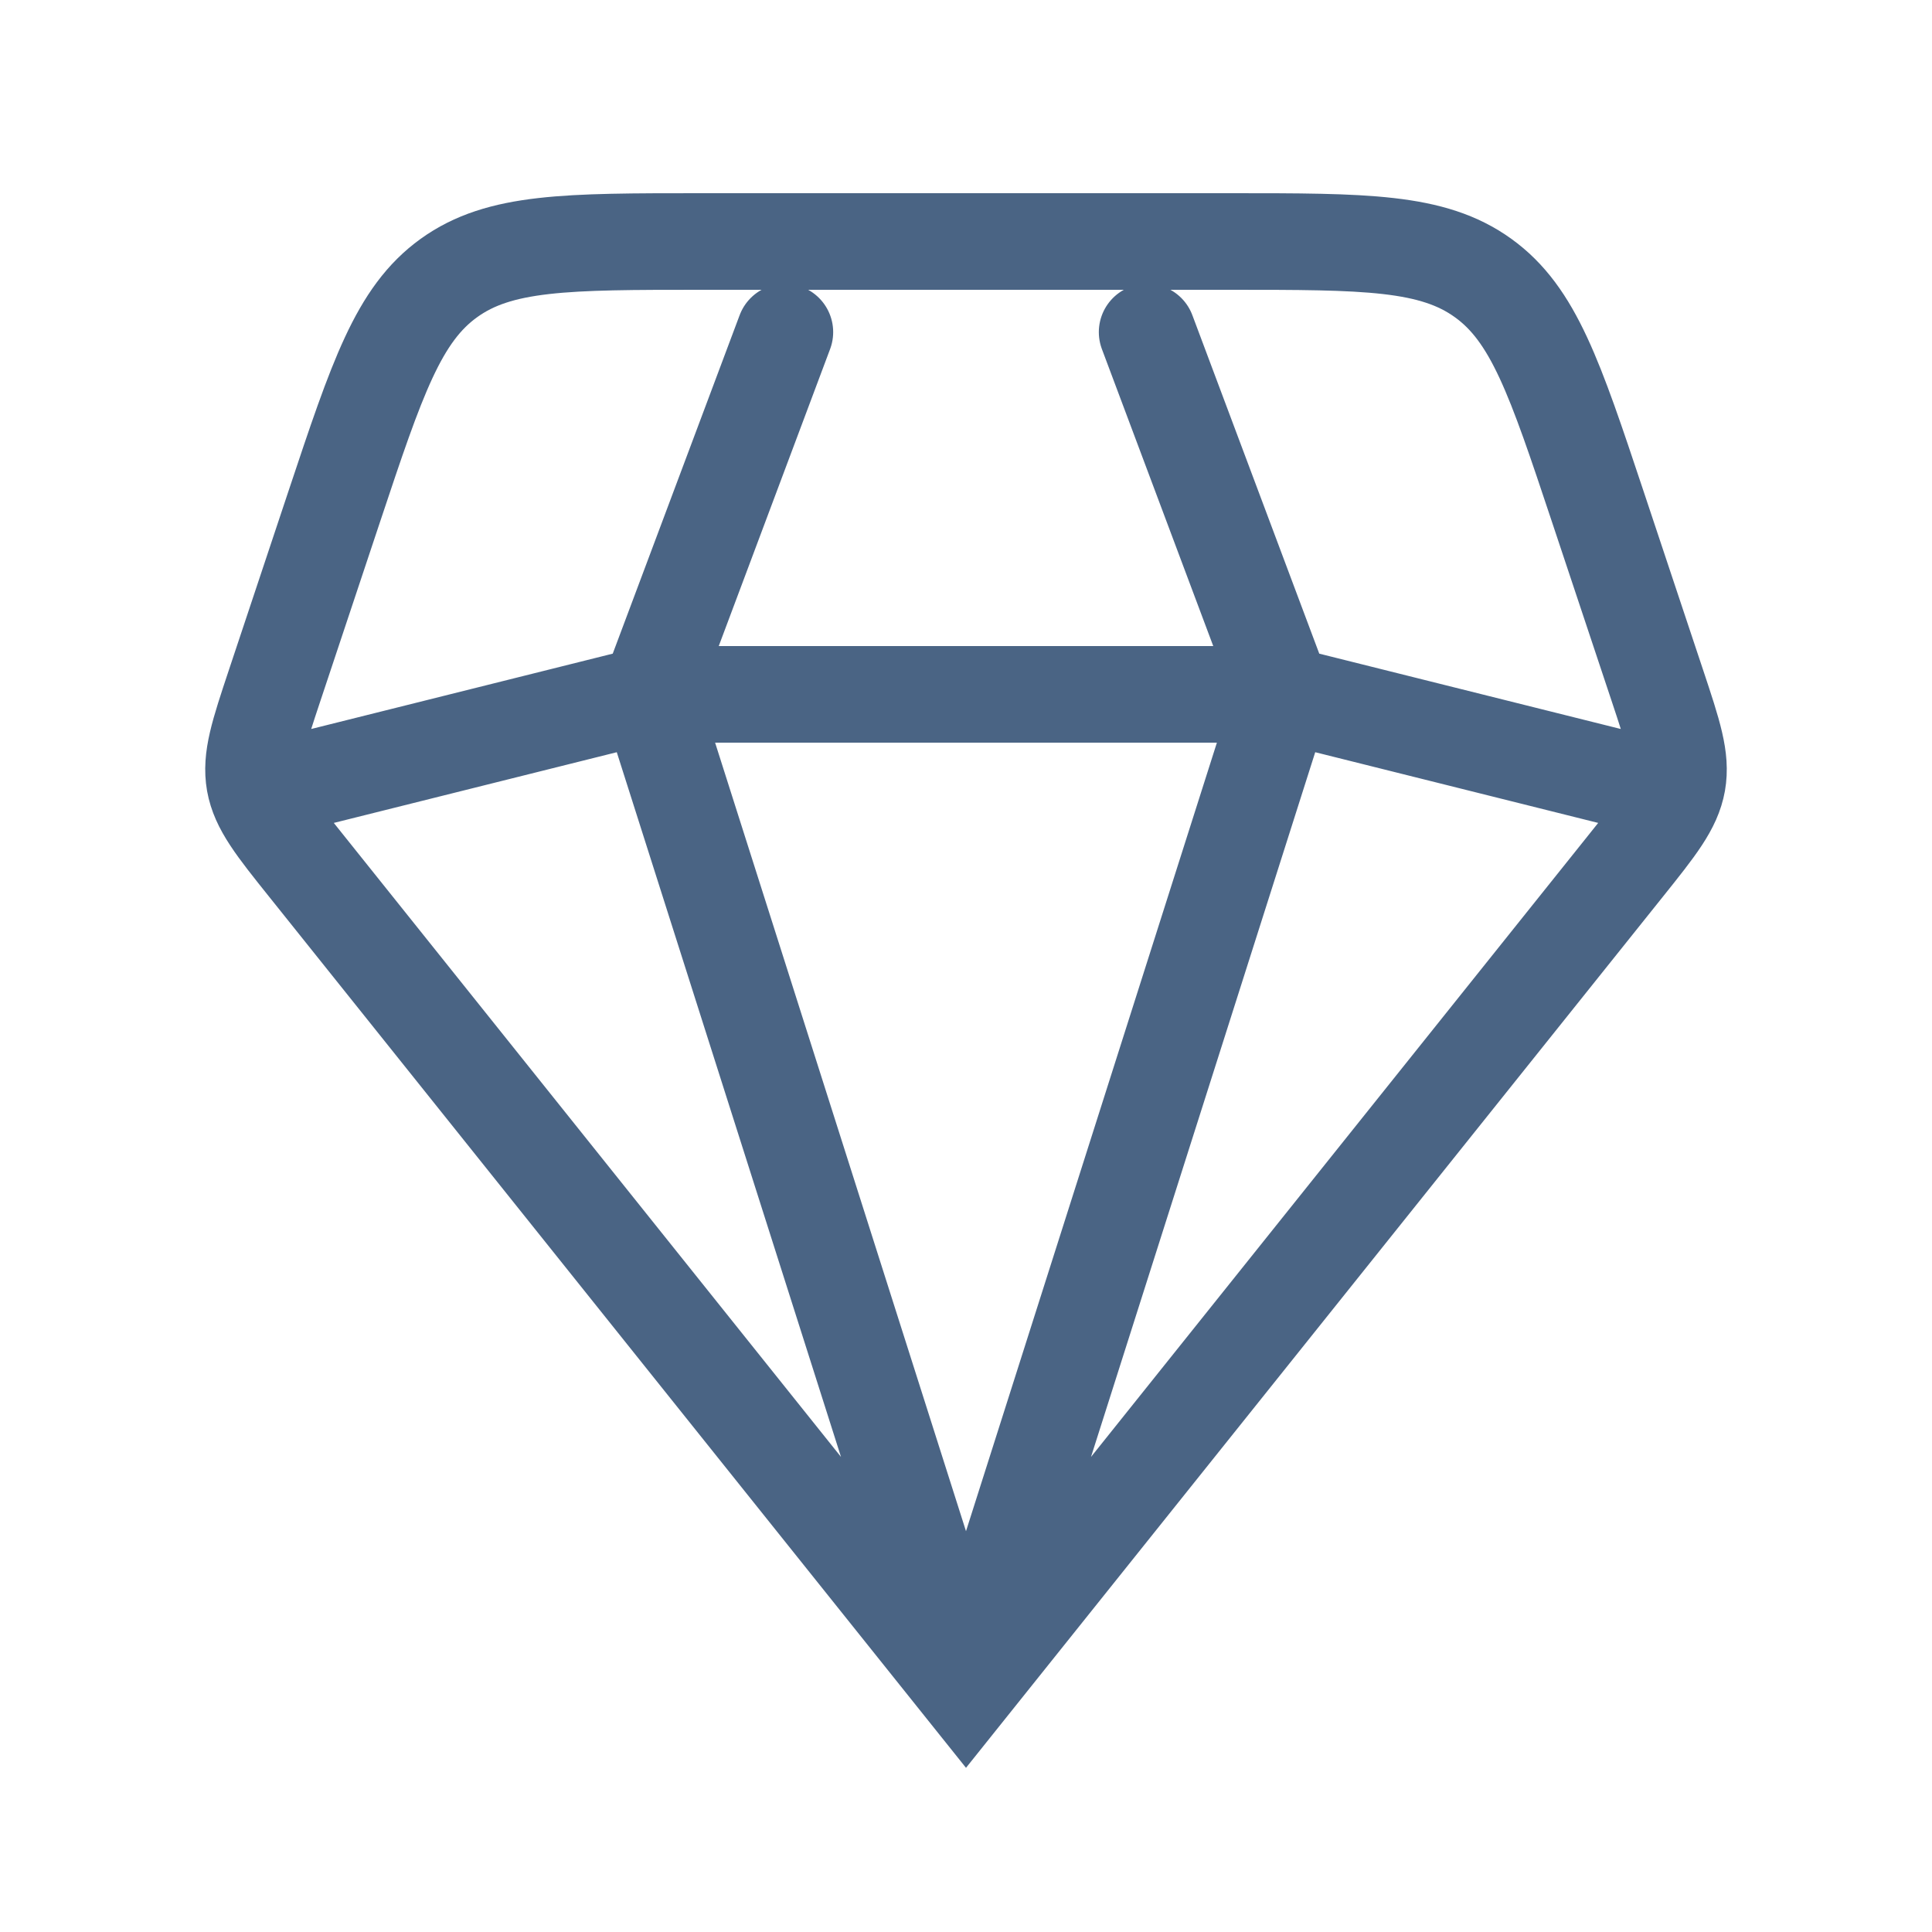 <svg width="20" height="20" viewBox="0 0 20 20" fill="none" xmlns="http://www.w3.org/2000/svg">
<path d="M10 17.5L3.18 8.975C2.847 8.559 2.681 8.351 2.636 8.101C2.592 7.85 2.676 7.598 2.844 7.093L3.463 5.235C3.903 3.915 4.123 3.255 4.647 2.878C5.171 2.5 5.867 2.5 7.258 2.5H12.742C14.133 2.5 14.829 2.5 15.353 2.878C15.877 3.255 16.097 3.915 16.537 5.235L17.156 7.093C17.324 7.598 17.408 7.85 17.364 8.101C17.319 8.351 17.153 8.559 16.82 8.975L10 17.5ZM10 17.5L13.281 7.188M10 17.5L6.719 7.188M17.031 8.125L13.281 7.188M13.281 7.188L11.875 3.438M13.281 7.188H6.719M8.125 3.438L6.719 7.188M6.719 7.188L2.969 8.125" stroke="#4A6484" stroke-linecap="round"/>
</svg>
